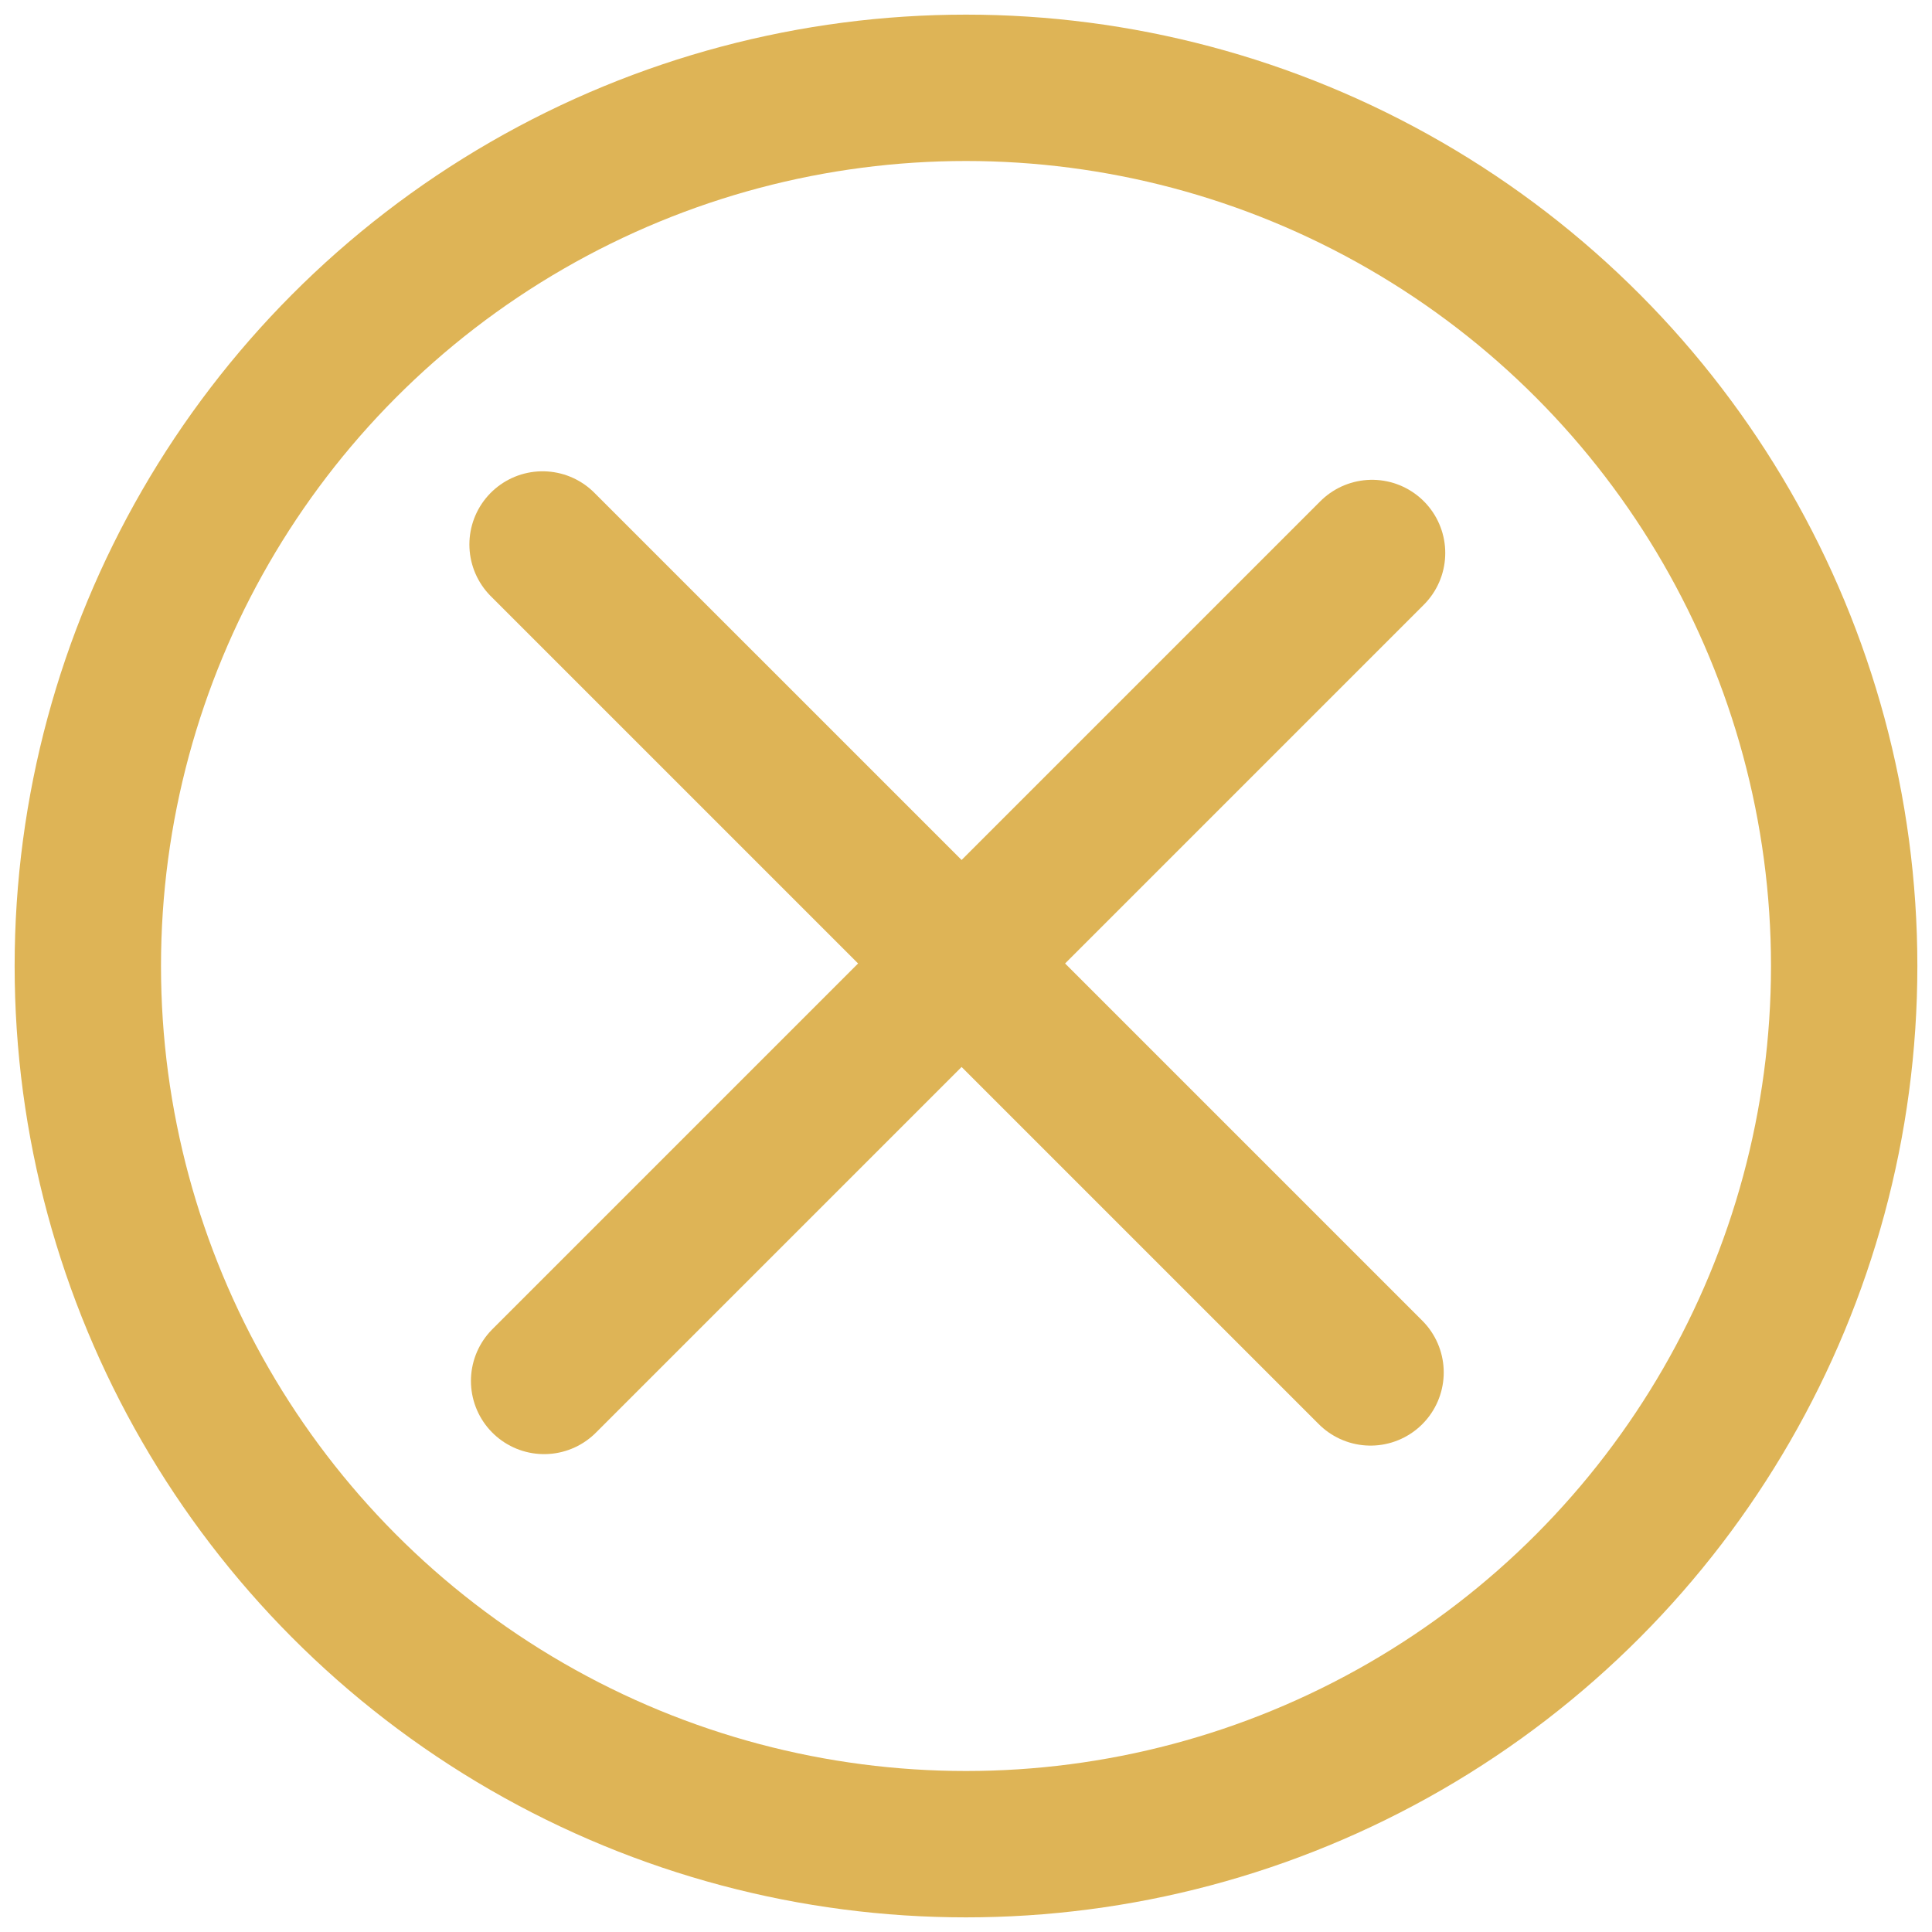 <svg width="66" height="66" viewBox="0 0 66 66" fill="none" xmlns="http://www.w3.org/2000/svg">
<line x1="18.588" y1="47.175" x2="46.872" y2="18.891" stroke="#DEB456" stroke-width="5" stroke-linecap="round"/>
<line x1="18.535" y1="18.6" x2="46.82" y2="46.884" stroke="#DEB456" stroke-width="5" stroke-linecap="round"/>
<circle cx="33" cy="33" r="30" stroke="#DEB456" stroke-width="5"/>
</svg>
